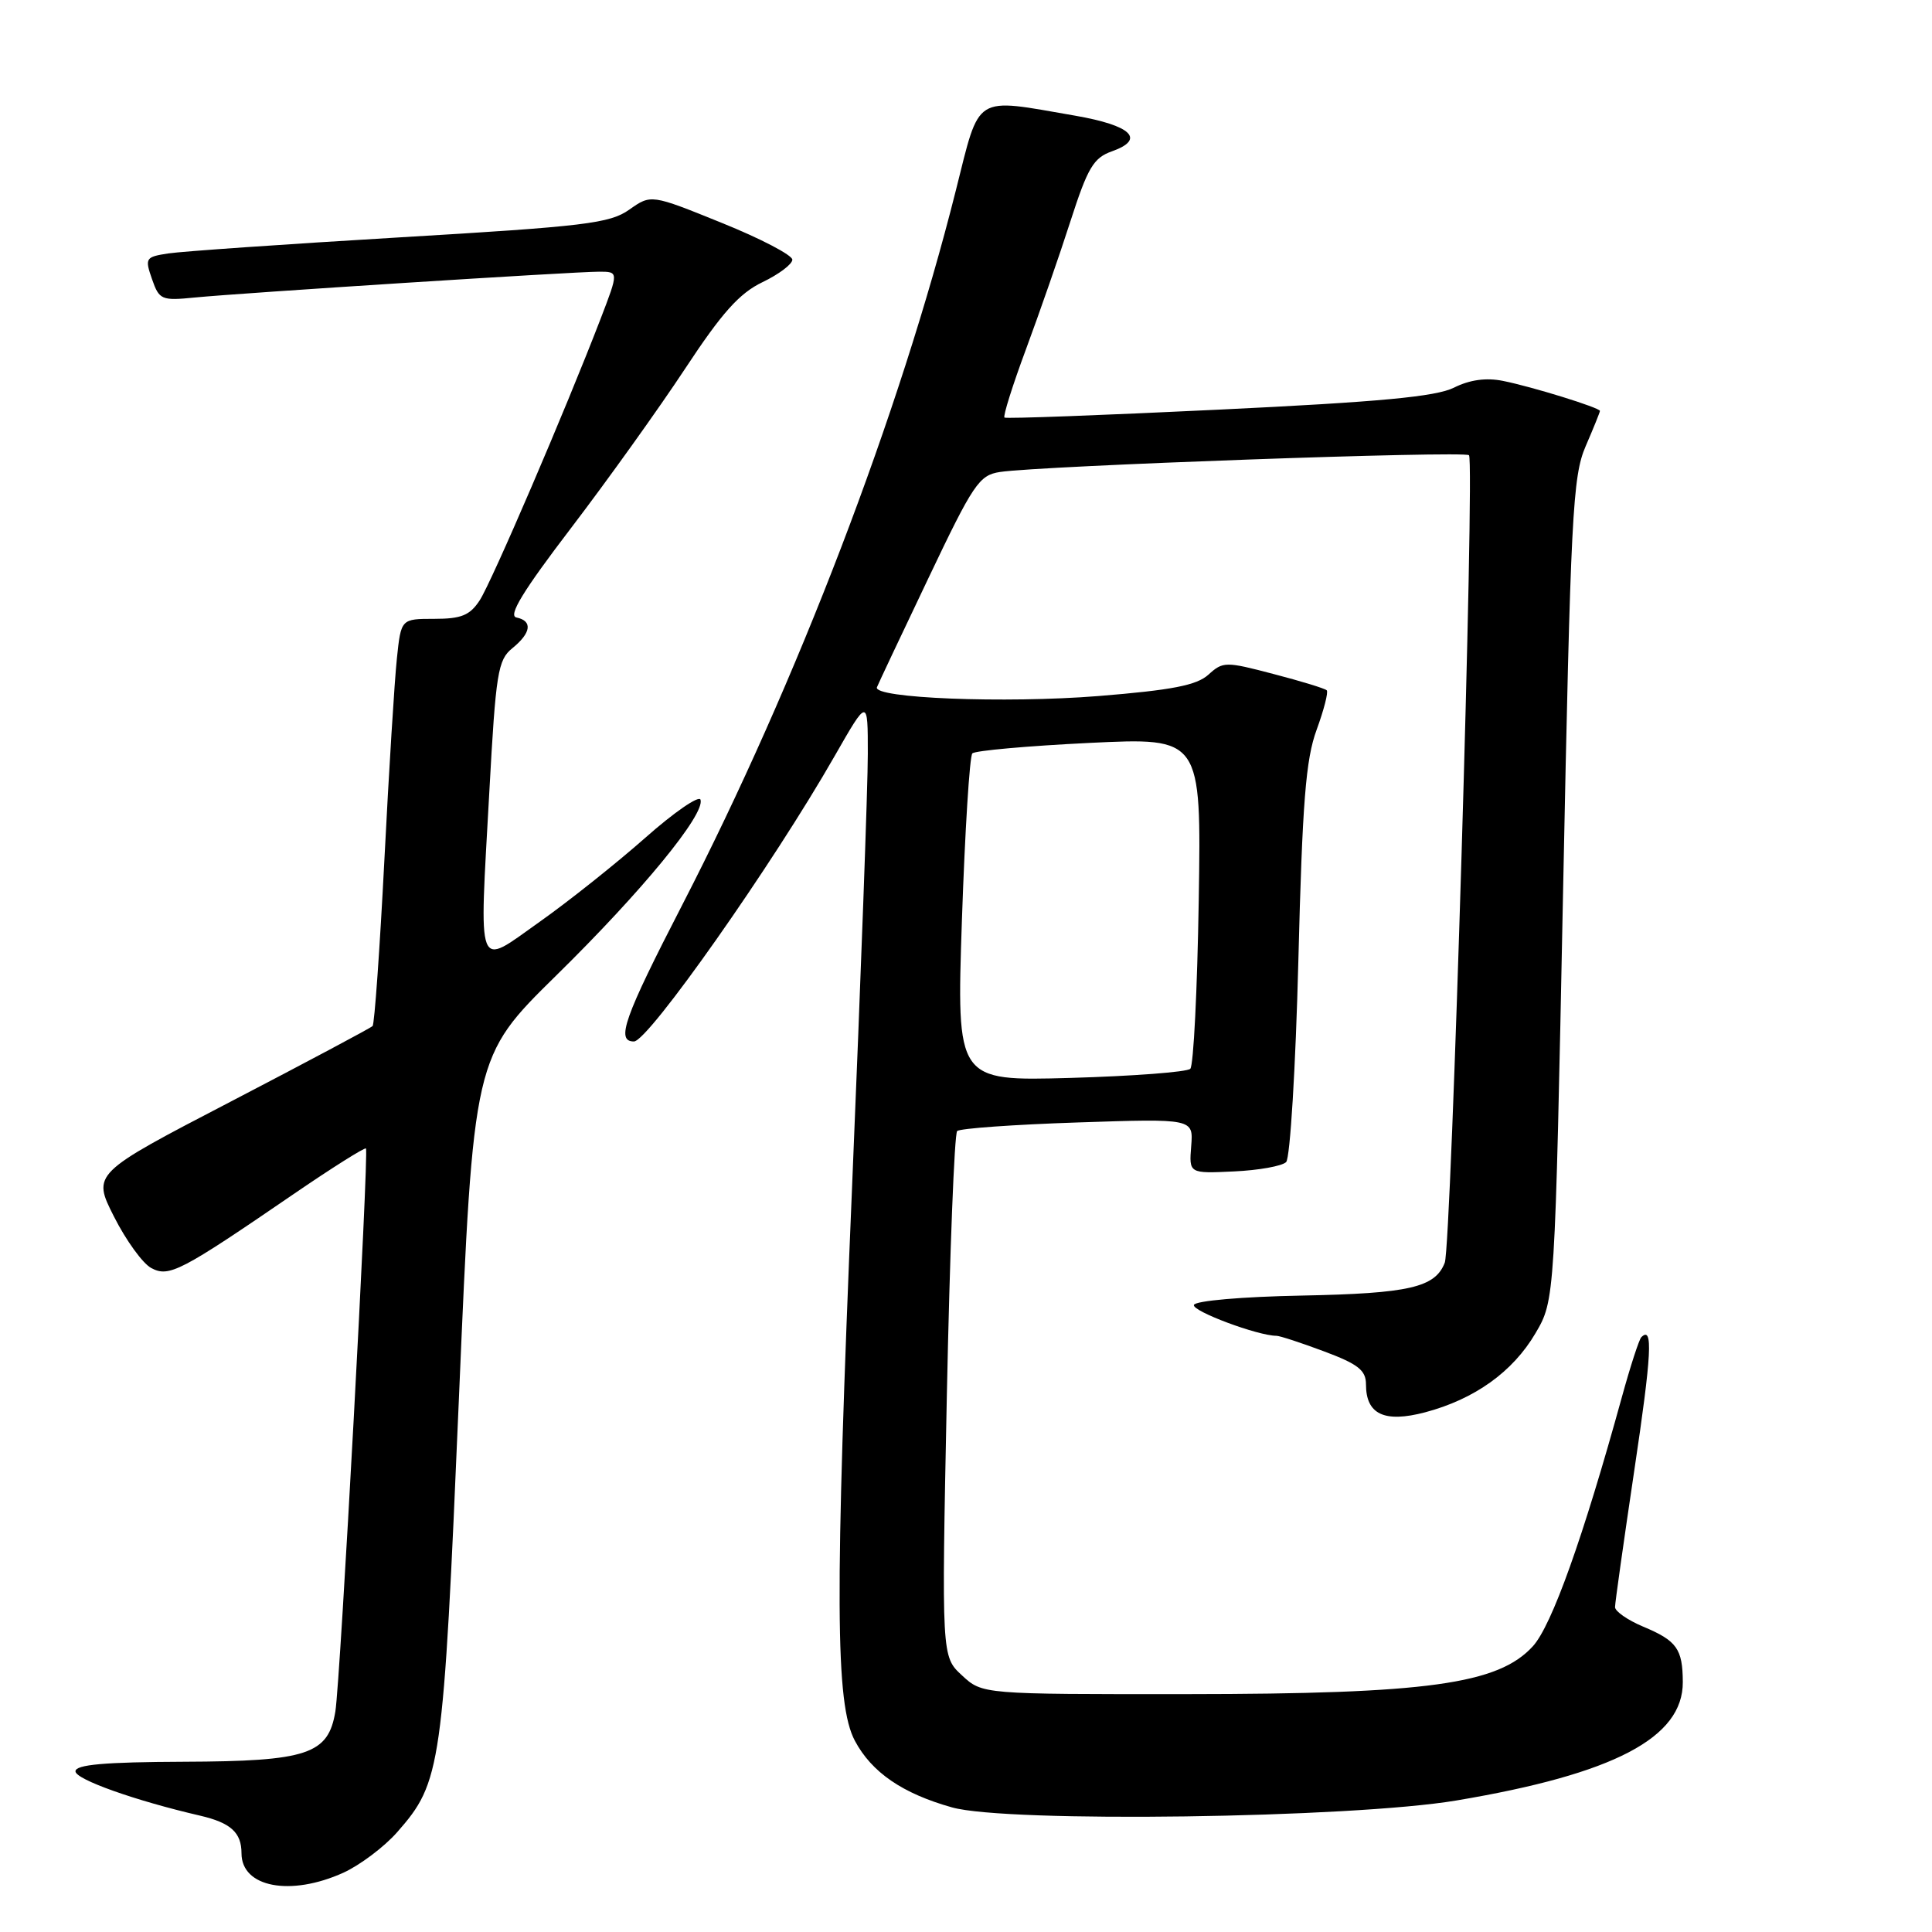 <?xml version="1.0" encoding="UTF-8" standalone="no"?>
<!DOCTYPE svg PUBLIC "-//W3C//DTD SVG 1.1//EN" "http://www.w3.org/Graphics/SVG/1.1/DTD/svg11.dtd" >
<svg xmlns="http://www.w3.org/2000/svg" xmlns:xlink="http://www.w3.org/1999/xlink" version="1.1" viewBox="0 0 256 256">
 <g >
 <path fill="currentColor"
d=" M 45.51 248.14 C 47.71 247.13 50.92 244.72 52.64 242.76 C 58.47 236.12 58.72 234.36 60.81 185.26 C 62.74 140.03 62.74 140.03 73.70 129.26 C 85.06 118.11 93.46 107.88 92.82 105.96 C 92.62 105.36 89.31 107.64 85.48 111.03 C 81.64 114.42 75.35 119.43 71.50 122.15 C 63.02 128.15 63.49 129.37 64.84 104.89 C 65.70 89.13 65.97 87.44 67.89 85.89 C 70.39 83.86 70.60 82.27 68.43 81.82 C 67.30 81.59 69.29 78.32 75.68 69.95 C 80.53 63.59 87.33 54.09 90.79 48.84 C 95.66 41.44 97.97 38.86 101.03 37.39 C 103.20 36.35 104.98 35.01 104.99 34.41 C 104.99 33.81 100.79 31.61 95.63 29.53 C 86.27 25.74 86.27 25.74 83.38 27.78 C 80.81 29.60 77.50 30.00 53.00 31.45 C 37.88 32.35 24.07 33.31 22.31 33.58 C 19.28 34.04 19.17 34.20 20.14 36.98 C 21.10 39.74 21.40 39.86 25.83 39.42 C 31.91 38.82 76.00 36.00 79.38 36.00 C 81.98 36.00 81.98 36.00 79.58 42.25 C 74.92 54.36 65.14 77.14 63.56 79.55 C 62.26 81.54 61.12 82.00 57.55 82.00 C 53.14 82.00 53.14 82.00 52.59 87.25 C 52.28 90.14 51.53 102.17 50.93 114.00 C 50.32 125.83 49.62 135.71 49.37 135.96 C 49.12 136.21 40.66 140.72 30.57 145.97 C 12.22 155.51 12.22 155.51 15.11 161.22 C 16.70 164.36 18.91 167.42 20.04 168.02 C 22.39 169.28 23.90 168.50 38.85 158.26 C 43.99 154.74 48.33 152.01 48.49 152.18 C 48.90 152.63 45.09 222.78 44.44 226.76 C 43.51 232.46 40.76 233.38 24.38 233.44 C 13.85 233.48 10.00 233.82 10.00 234.71 C 10.00 235.78 17.90 238.59 26.50 240.58 C 30.58 241.53 32.00 242.82 32.00 245.57 C 32.00 250.09 38.49 251.32 45.51 248.14 Z  M 193.00 238.57 C 213.84 235.07 223.02 230.27 222.98 222.88 C 222.96 218.48 222.19 217.40 217.71 215.53 C 215.67 214.67 214.00 213.51 214.00 212.95 C 214.00 212.39 215.15 204.25 216.55 194.85 C 218.86 179.41 219.06 175.61 217.48 177.19 C 217.19 177.48 216.03 181.04 214.91 185.11 C 209.77 203.76 205.62 215.39 203.11 218.14 C 198.53 223.16 189.16 224.46 157.33 224.48 C 130.17 224.50 130.17 224.50 127.47 222.00 C 124.76 219.50 124.76 219.50 125.46 185.00 C 125.85 166.03 126.46 150.22 126.83 149.87 C 127.20 149.52 134.39 149.01 142.82 148.73 C 158.13 148.22 158.13 148.22 157.84 151.86 C 157.55 155.50 157.55 155.50 163.50 155.22 C 166.78 155.07 169.89 154.51 170.42 153.98 C 170.95 153.45 171.68 141.43 172.04 127.26 C 172.57 106.29 173.02 100.61 174.46 96.70 C 175.43 94.05 176.03 91.70 175.80 91.47 C 175.57 91.23 172.40 90.26 168.75 89.31 C 162.40 87.64 162.05 87.64 160.12 89.40 C 158.55 90.81 155.31 91.44 145.54 92.23 C 133.15 93.22 115.61 92.52 116.20 91.06 C 116.36 90.64 119.42 84.16 123.00 76.65 C 128.97 64.10 129.74 62.96 132.50 62.54 C 137.89 61.72 194.04 59.71 194.65 60.32 C 195.43 61.09 192.31 165.04 191.44 167.31 C 190.17 170.60 186.74 171.39 172.51 171.67 C 164.59 171.82 158.38 172.36 158.20 172.91 C 157.92 173.73 166.68 177.00 169.14 177.00 C 169.57 177.00 172.42 177.93 175.46 179.07 C 179.98 180.76 181.00 181.57 181.00 183.45 C 181.00 187.41 183.44 188.56 188.83 187.14 C 195.40 185.40 200.46 181.77 203.46 176.66 C 206.03 172.28 206.03 172.28 207.12 117.89 C 208.12 68.19 208.38 63.12 210.11 59.12 C 211.15 56.72 212.00 54.61 212.00 54.45 C 212.00 54.03 203.05 51.25 199.15 50.47 C 196.92 50.02 194.74 50.32 192.65 51.37 C 190.25 52.56 182.83 53.26 161.50 54.28 C 146.10 55.02 133.32 55.50 133.10 55.33 C 132.88 55.17 134.16 51.09 135.95 46.27 C 137.74 41.44 140.40 33.80 141.85 29.28 C 144.13 22.21 144.90 20.91 147.34 20.05 C 151.84 18.45 149.93 16.62 142.42 15.32 C 128.89 12.98 129.90 12.34 126.65 25.25 C 119.23 54.79 105.57 90.45 90.43 119.85 C 82.67 134.90 81.58 138.00 84.00 138.00 C 85.89 138.00 102.42 114.50 110.60 100.17 C 114.99 92.50 114.99 92.50 114.99 99.87 C 115.00 103.92 114.06 129.57 112.92 156.87 C 110.61 211.91 110.67 225.78 113.28 230.67 C 115.51 234.85 119.59 237.65 126.15 239.49 C 133.44 241.55 179.05 240.92 193.00 238.57 Z  M 127.46 121.88 C 127.86 110.12 128.48 100.20 128.84 99.83 C 129.20 99.46 136.18 98.84 144.34 98.44 C 159.18 97.72 159.18 97.72 158.84 119.28 C 158.65 131.14 158.15 141.19 157.72 141.62 C 157.29 142.05 150.14 142.59 141.84 142.83 C 126.74 143.25 126.74 143.25 127.46 121.88 Z "/>
</g>
</svg>